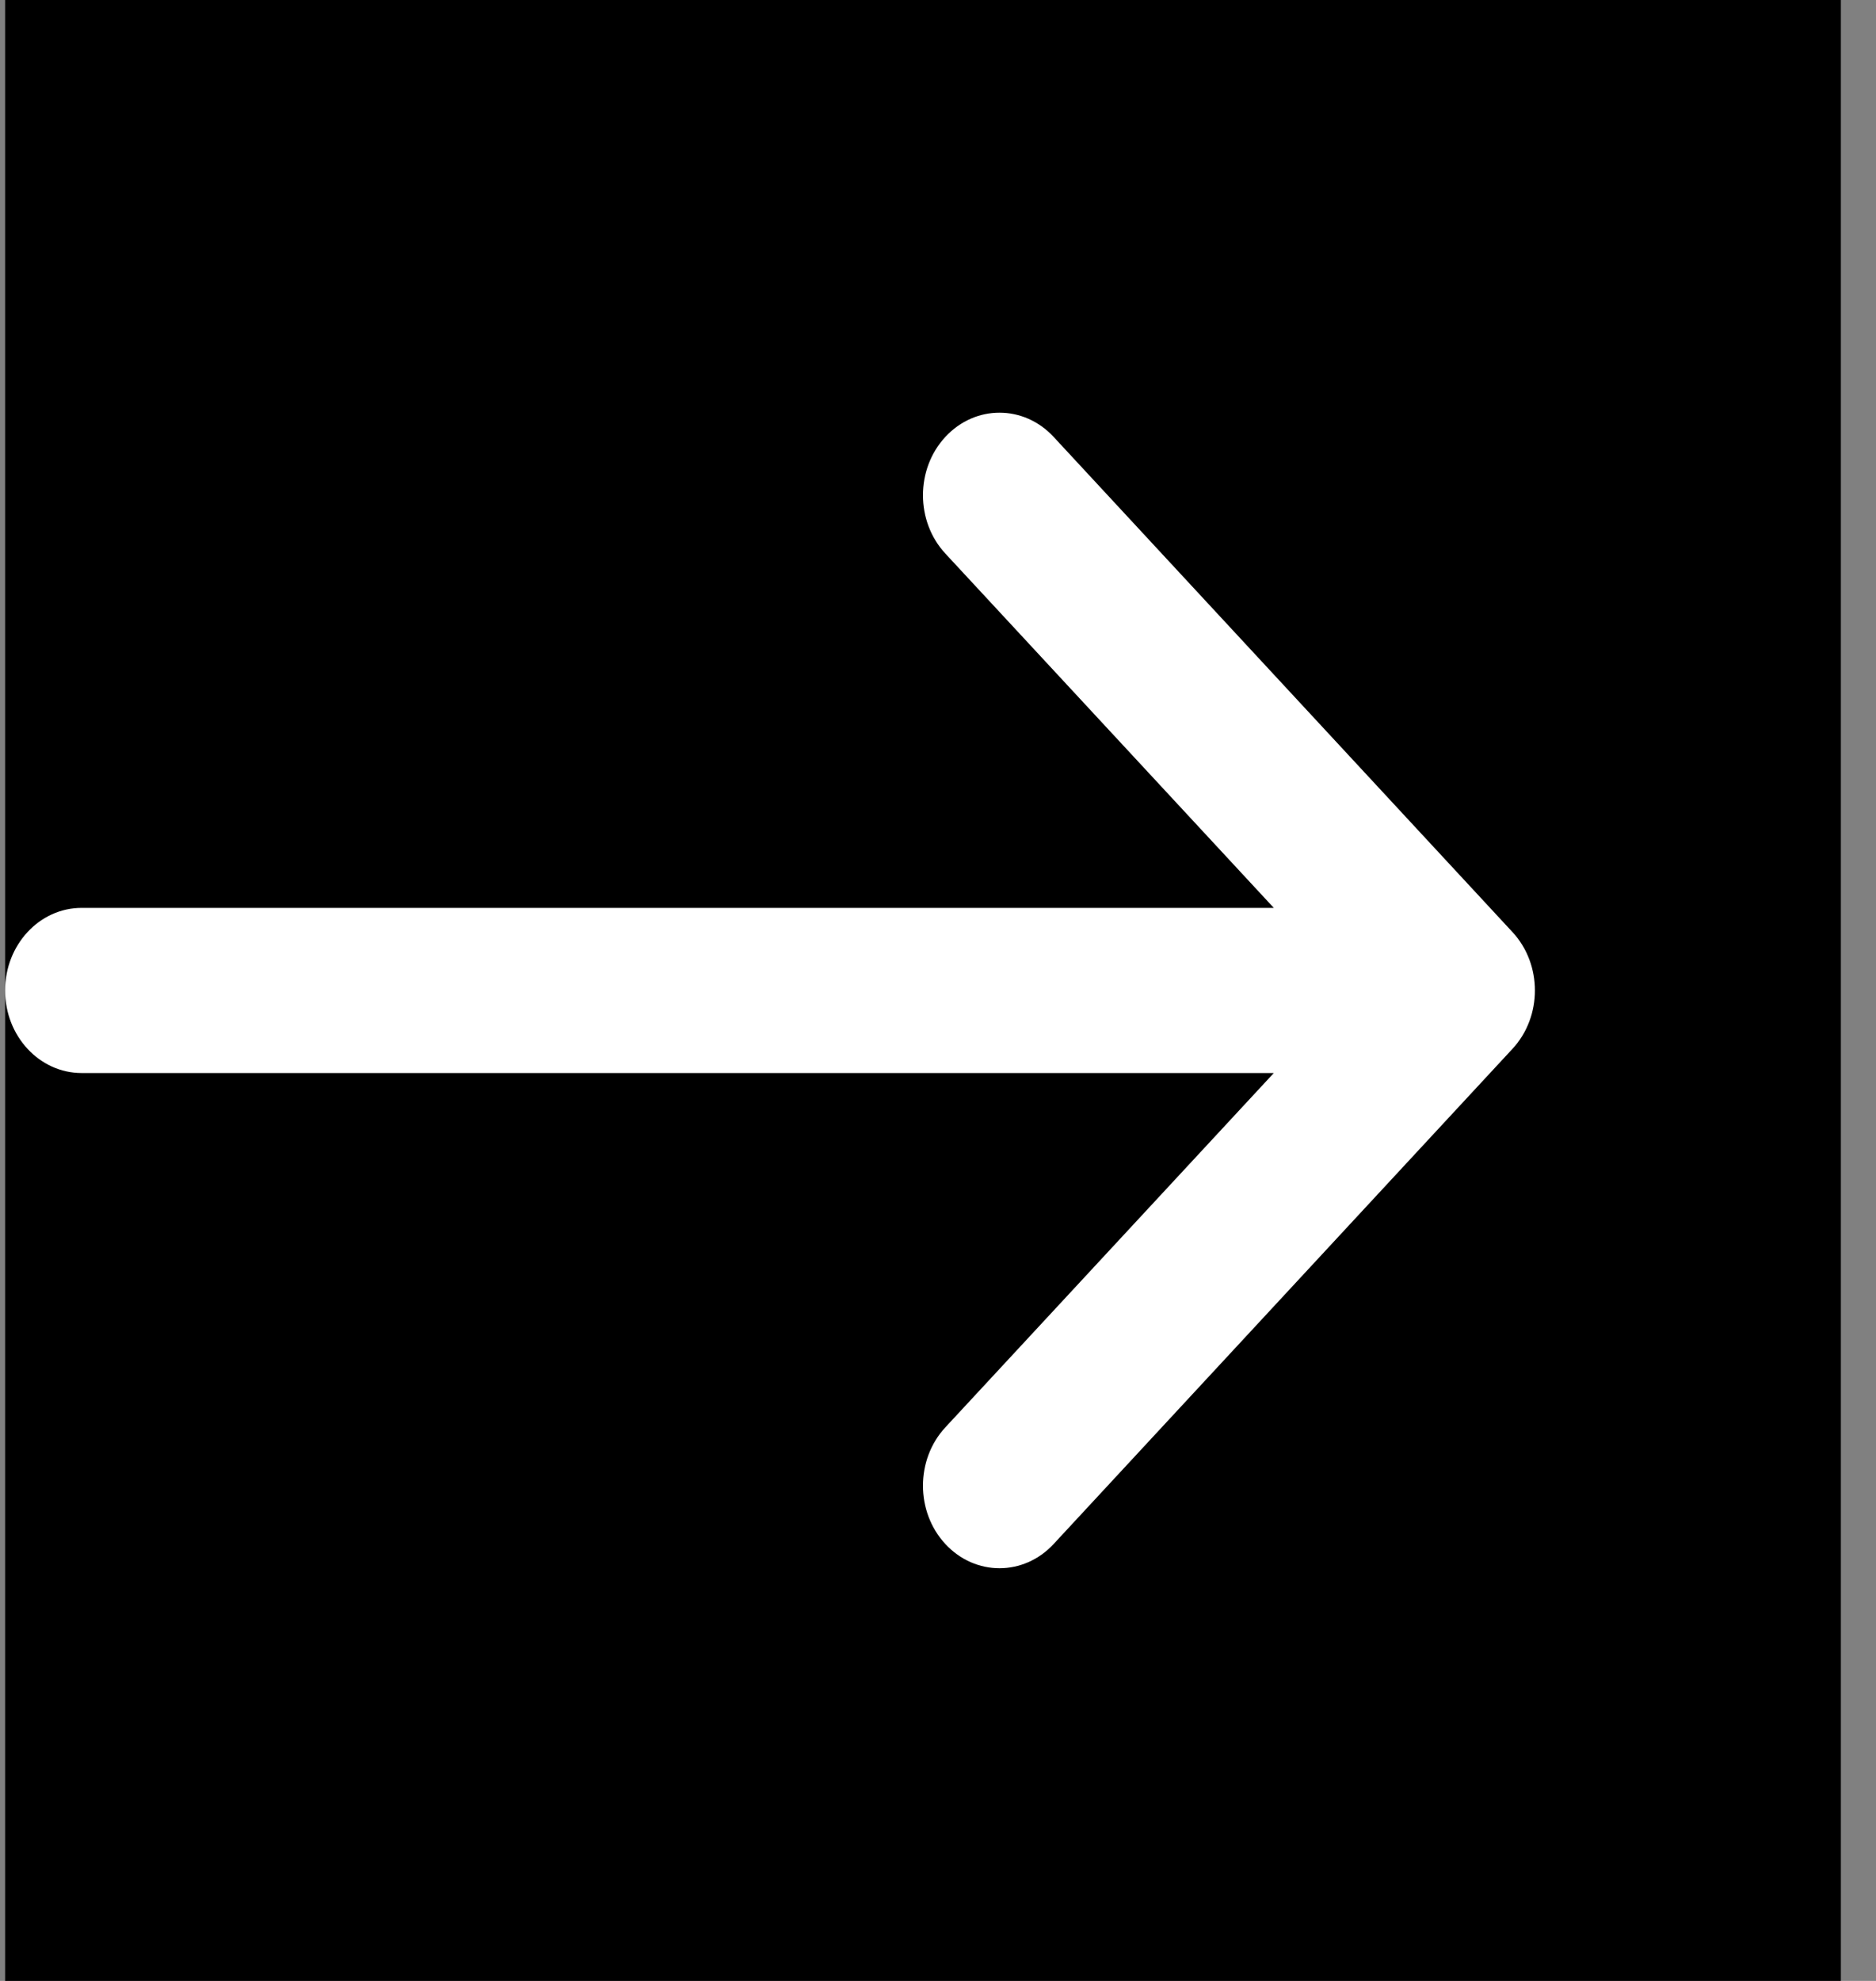 <svg width="18" height="19" viewBox="0 0 18 19" fill="none" xmlns="http://www.w3.org/2000/svg">
<rect x="0" y="0" width="18" height="19" fill="#808080" stroke="none"/>
<g clip-path="url(#clip0_116_121)">
<rect width="17.614" height="19" transform="translate(0.049)" fill="black"/>
<path fill-rule="evenodd" clip-rule="evenodd" d="M9.071 4.19C9.358 3.881 9.822 3.881 10.109 4.19L14.512 8.94C14.799 9.249 14.799 9.751 14.512 10.06L10.109 14.81C9.822 15.119 9.358 15.119 9.071 14.81C8.784 14.501 8.784 13.999 9.071 13.69L12.222 10.292H0.783C0.378 10.292 0.049 9.937 0.049 9.5C0.049 9.063 0.378 8.708 0.783 8.708H12.222L9.071 5.31C8.784 5.001 8.784 4.499 9.071 4.19Z" fill="white"/>
</g>
<defs>
<clipPath id="clip0_116_121">
<rect width="17.614" height="19" fill="white" transform="translate(0.049)"/>
</clipPath>
</defs>
</svg>

